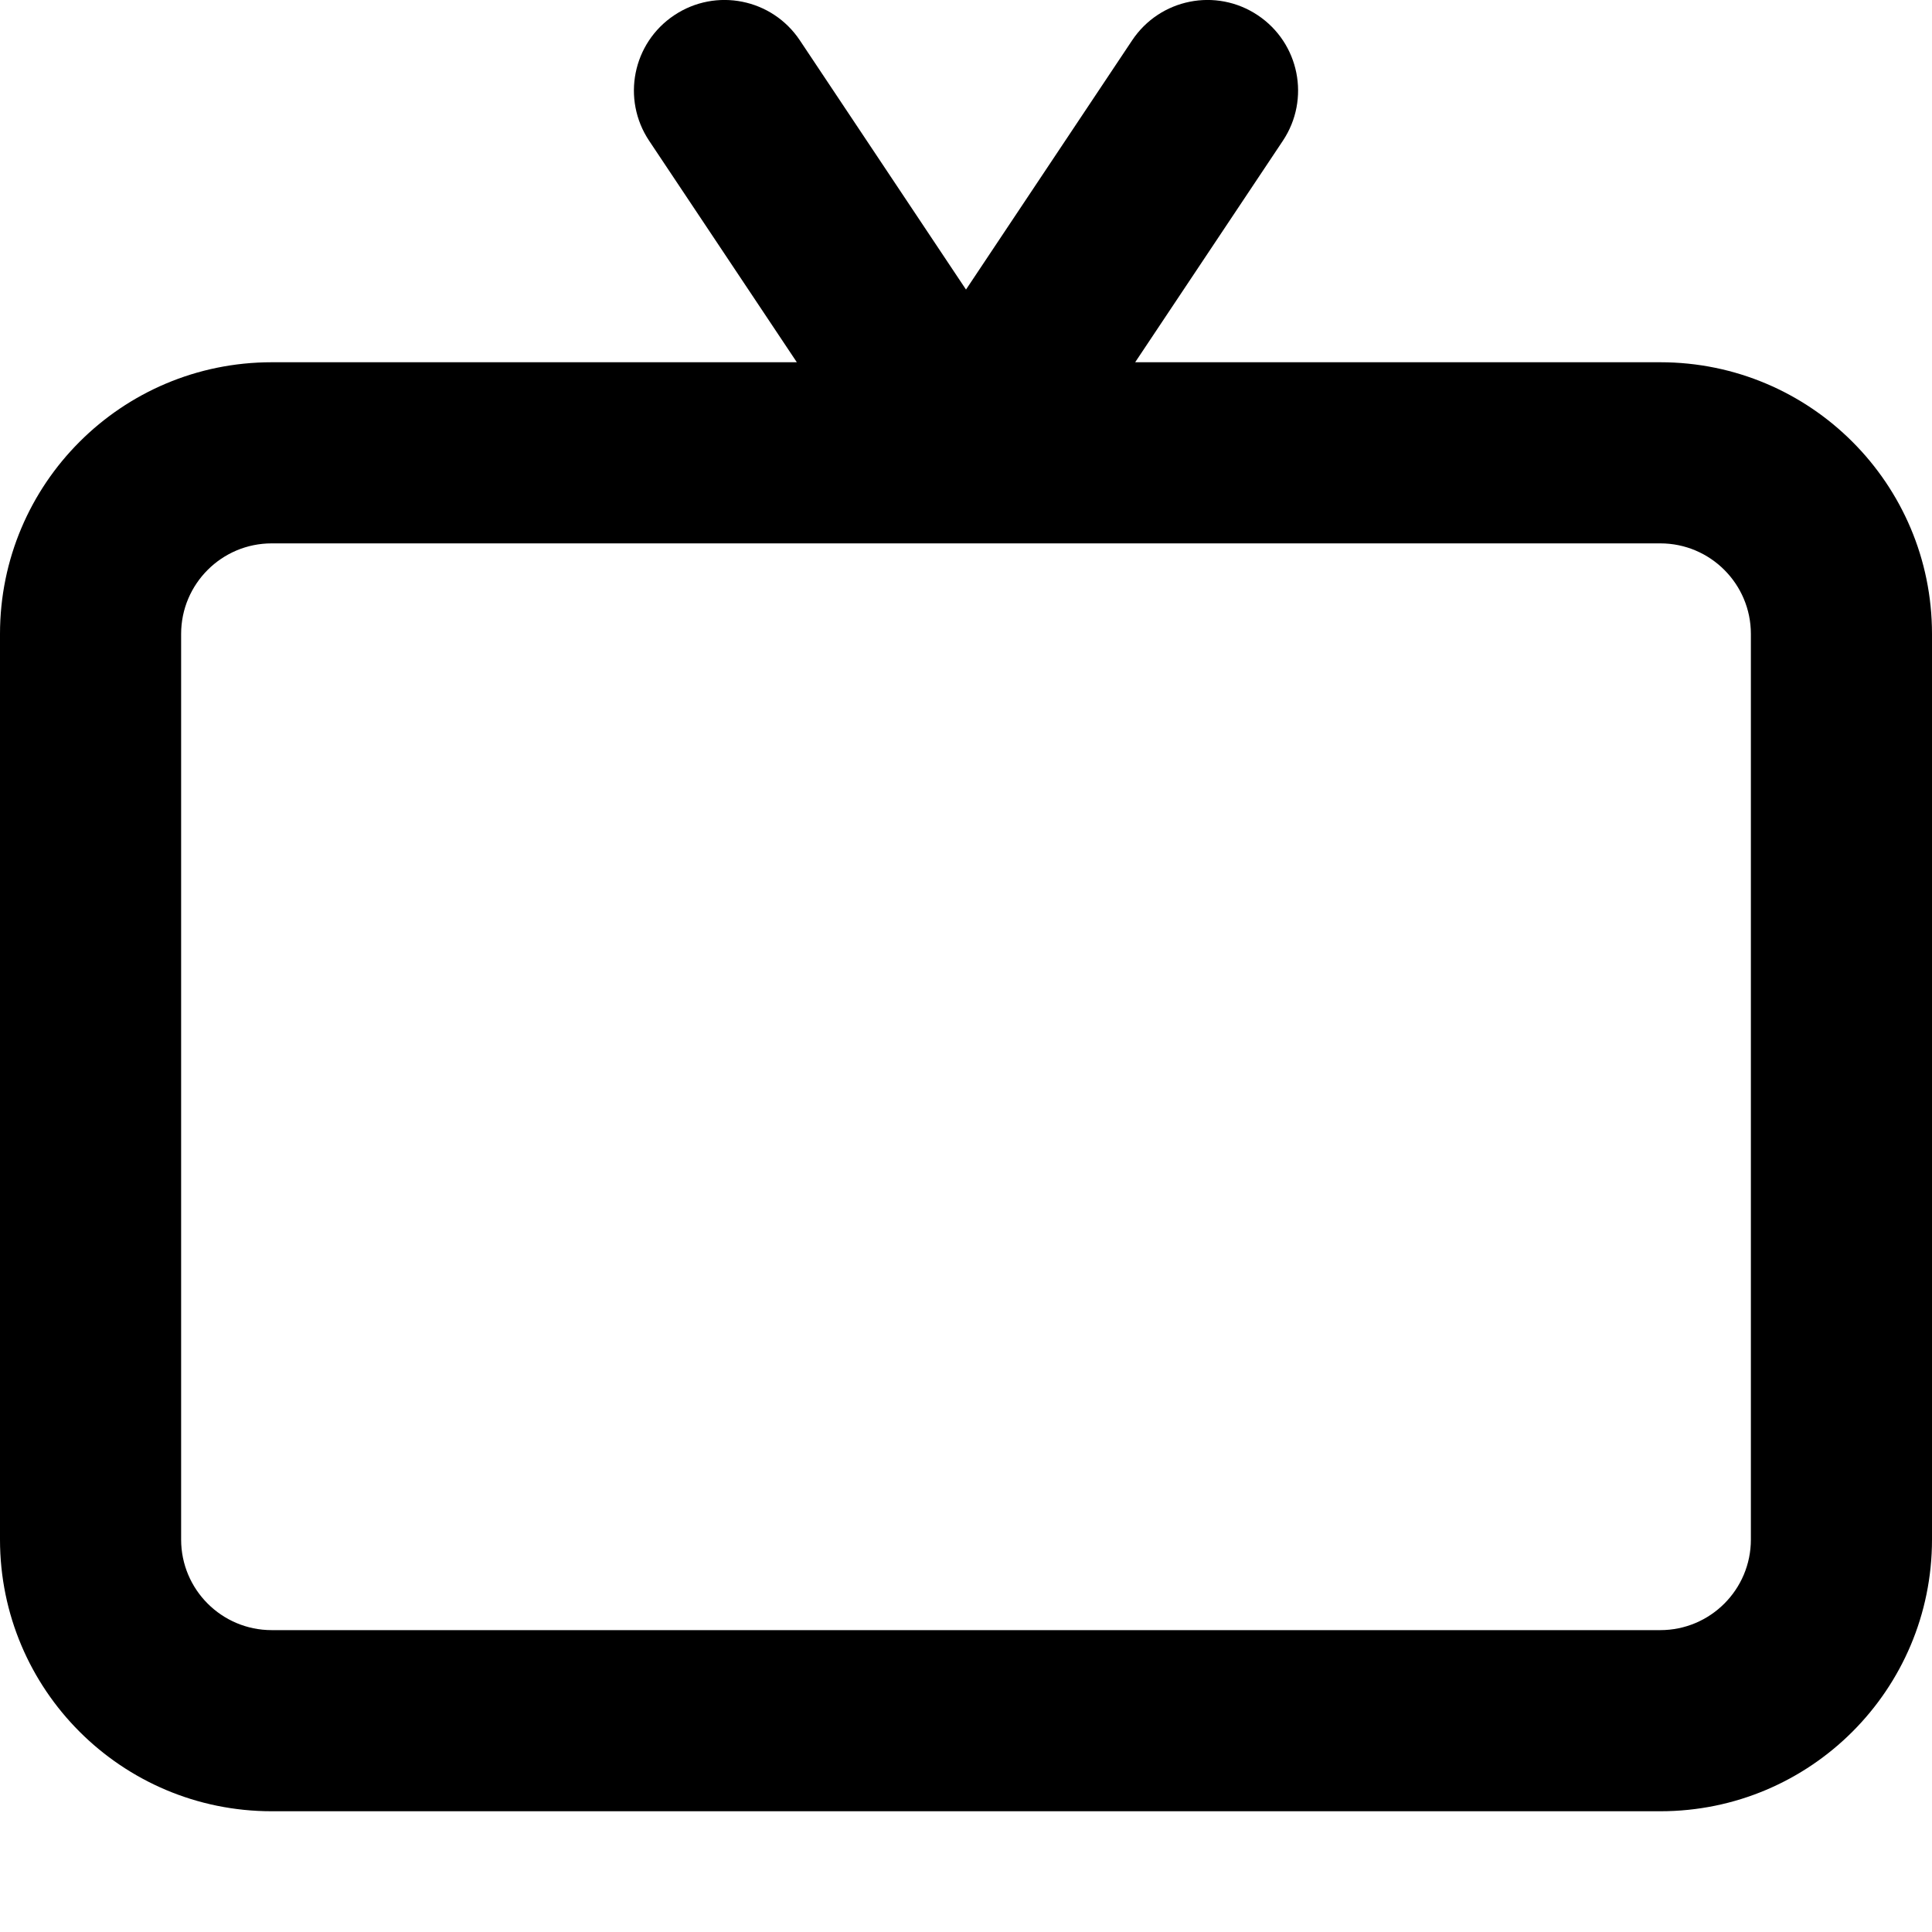 <svg width="16" height="16" viewBox="0 0 16 16" fill="none" xmlns="http://www.w3.org/2000/svg">
<g id="size=16" clip-path="url(#clip0)">
<path id="Union" fill-rule="evenodd" clip-rule="evenodd" d="M6.624 0.334C6.394 -0.011 5.929 -0.104 5.584 0.126C5.239 0.356 5.146 0.821 5.376 1.166L6.599 3H2.25C1.007 3 0 4.007 0 5.25V12.75C0 13.993 1.007 15 2.25 15H13.75C14.993 15 16 13.993 16 12.75V5.25C16 4.007 14.993 3 13.75 3H9.401L10.624 1.166C10.854 0.821 10.761 0.356 10.416 0.126C10.071 -0.104 9.606 -0.011 9.376 0.334L8 2.398L6.624 0.334ZM7.989 4.5C7.993 4.5 7.996 4.5 8 4.5C8.004 4.5 8.007 4.5 8.011 4.5H13.75C14.164 4.5 14.5 4.836 14.5 5.25V12.75C14.5 13.164 14.164 13.5 13.75 13.5H2.25C1.836 13.5 1.5 13.164 1.5 12.75V5.25C1.5 4.836 1.836 4.5 2.25 4.5H7.989Z" fill="black"/>
</g>
<defs>
<clipPath id="clip0">
<rect width="16" height="16" fill="white"/>
</clipPath>
</defs>
</svg>

